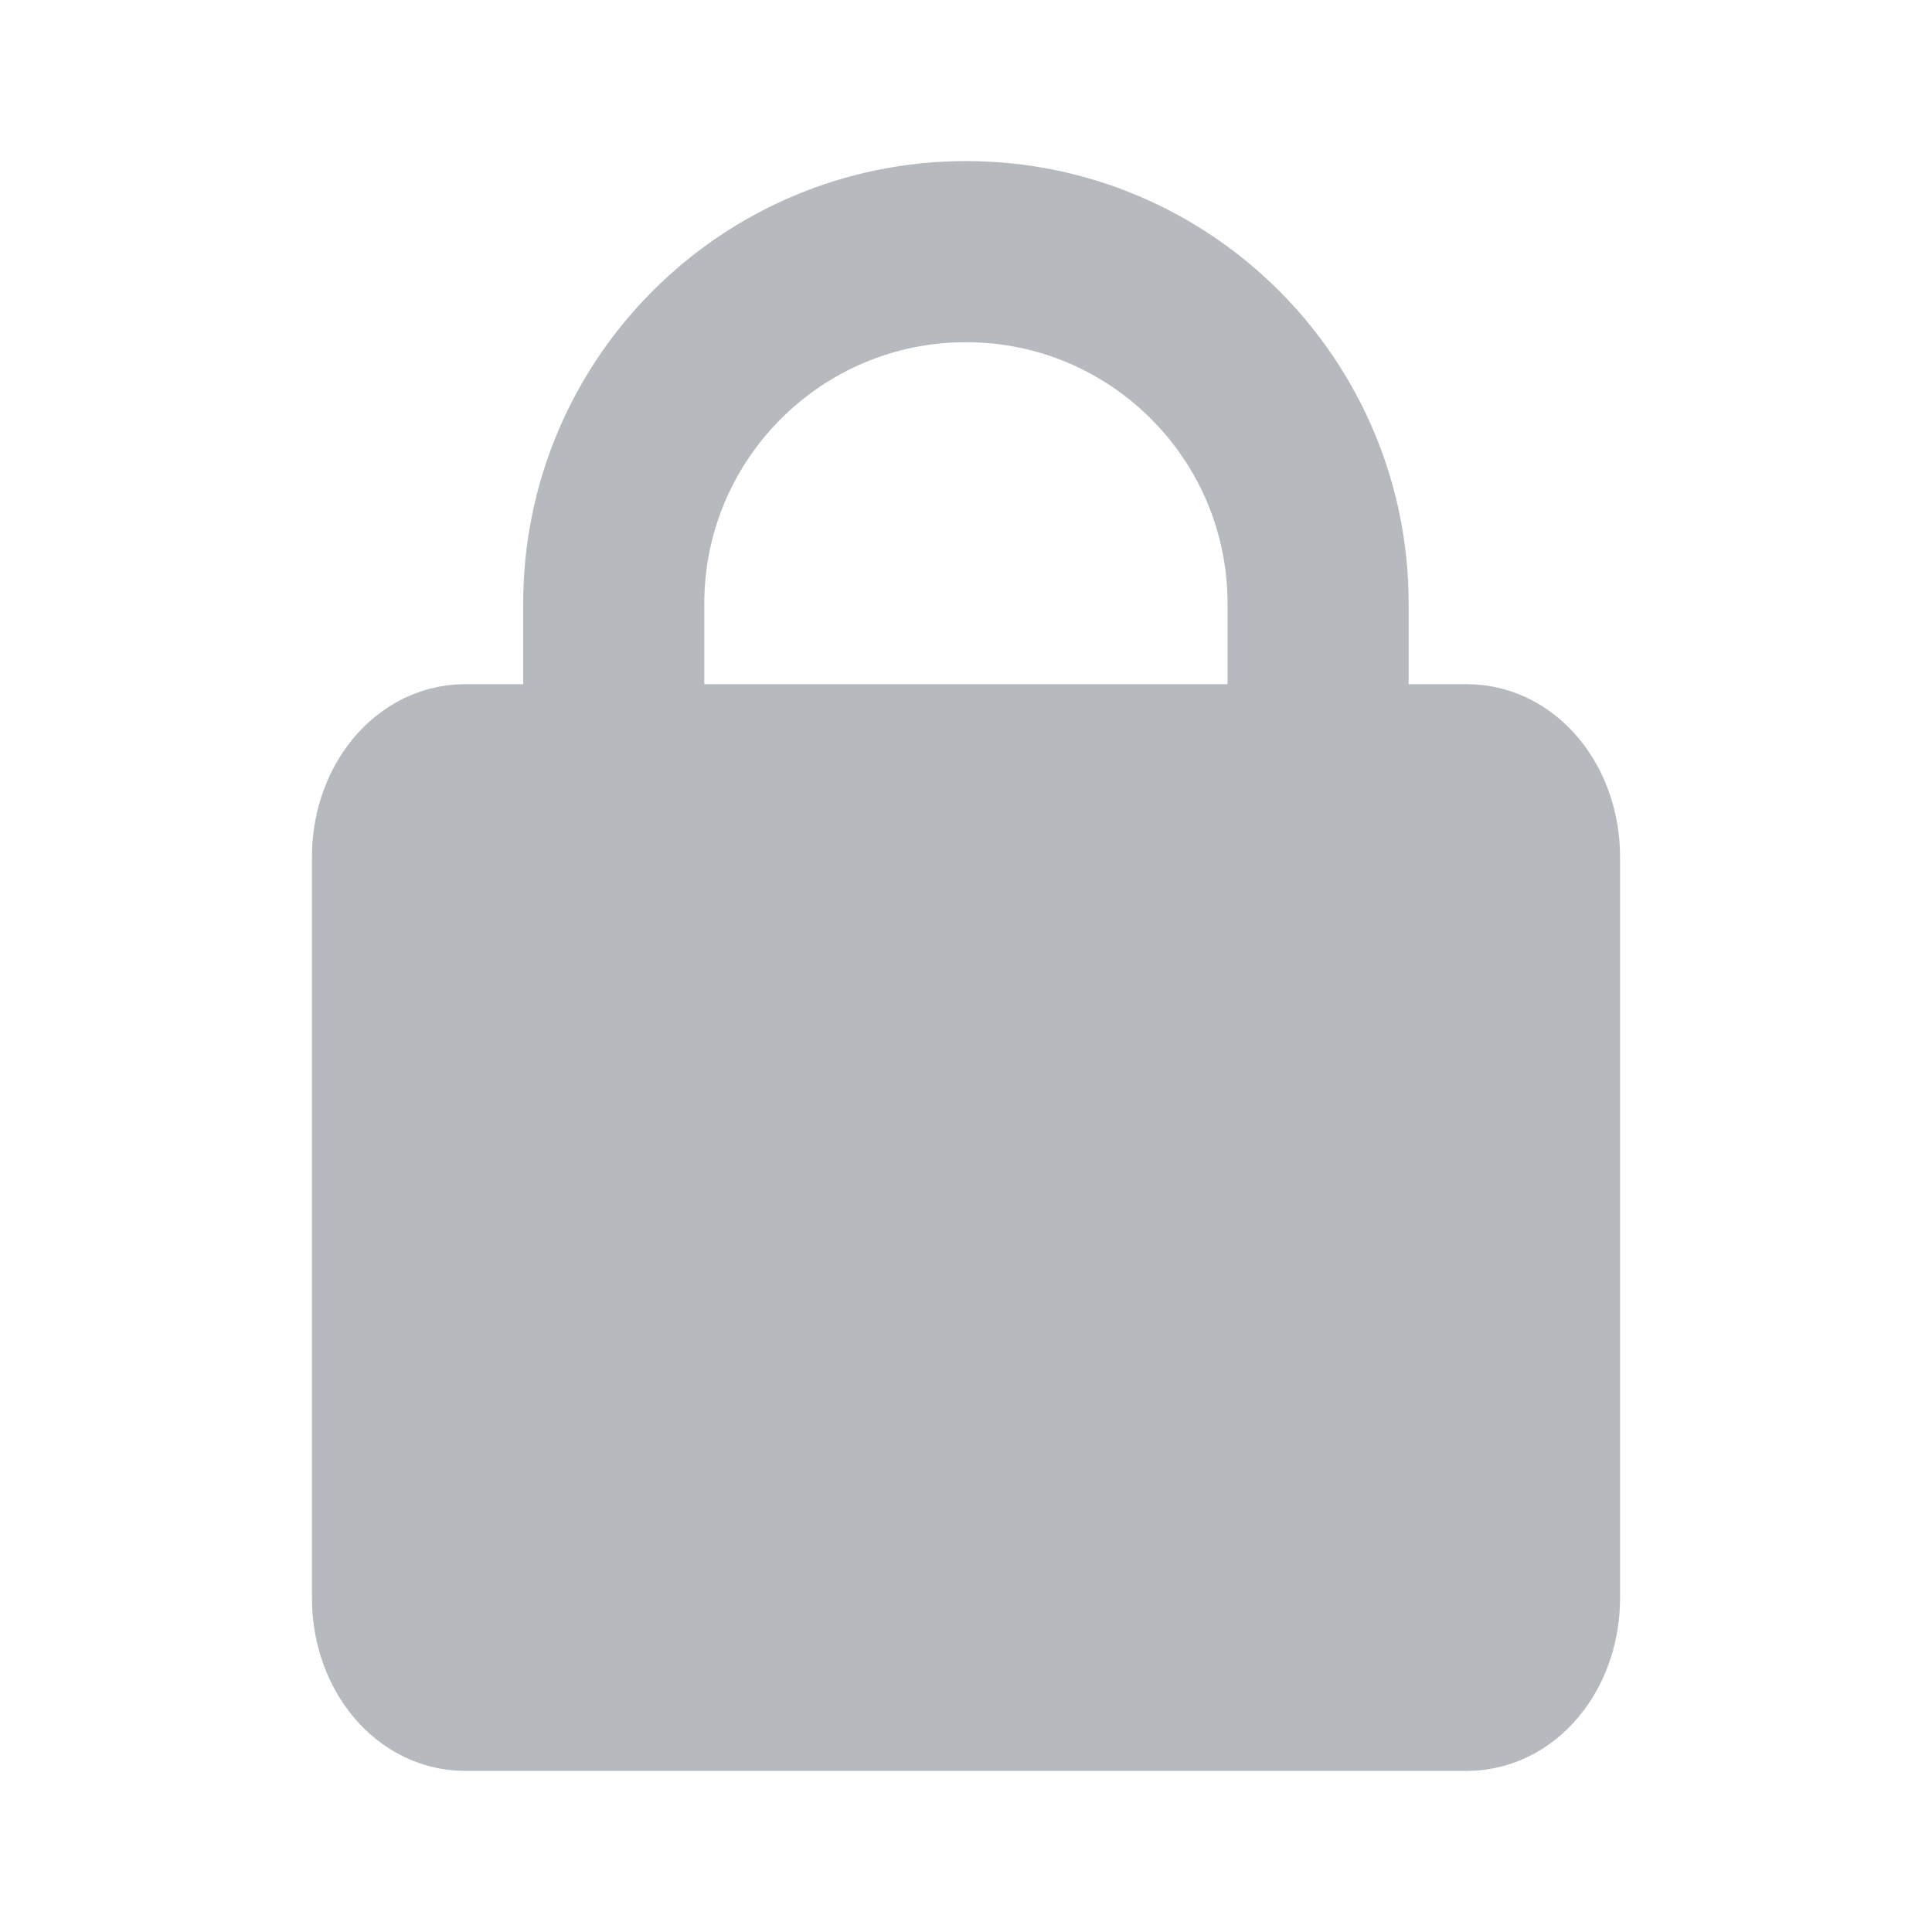 <svg width="12" height="12" viewBox="0 0 12 12" fill="none" xmlns="http://www.w3.org/2000/svg">
<path d="M9.111 4.812H2.889C2.674 4.812 2.5 5.041 2.5 5.323V9.926C2.5 10.208 2.674 10.437 2.889 10.437H9.111C9.326 10.437 9.5 10.208 9.5 9.926V5.323C9.5 5.041 9.326 4.812 9.111 4.812Z" fill="#B6BABF" stroke="#B6BABF" stroke-width="1.125" stroke-linejoin="round"/>
<path d="M3.812 5.5V3.75C3.812 2.542 4.792 1.563 6 1.563C7.208 1.563 8.187 2.542 8.187 3.75V5.5" stroke="#B6BABF" stroke-width="1.125" stroke-linecap="round" stroke-linejoin="round"/>
</svg>
